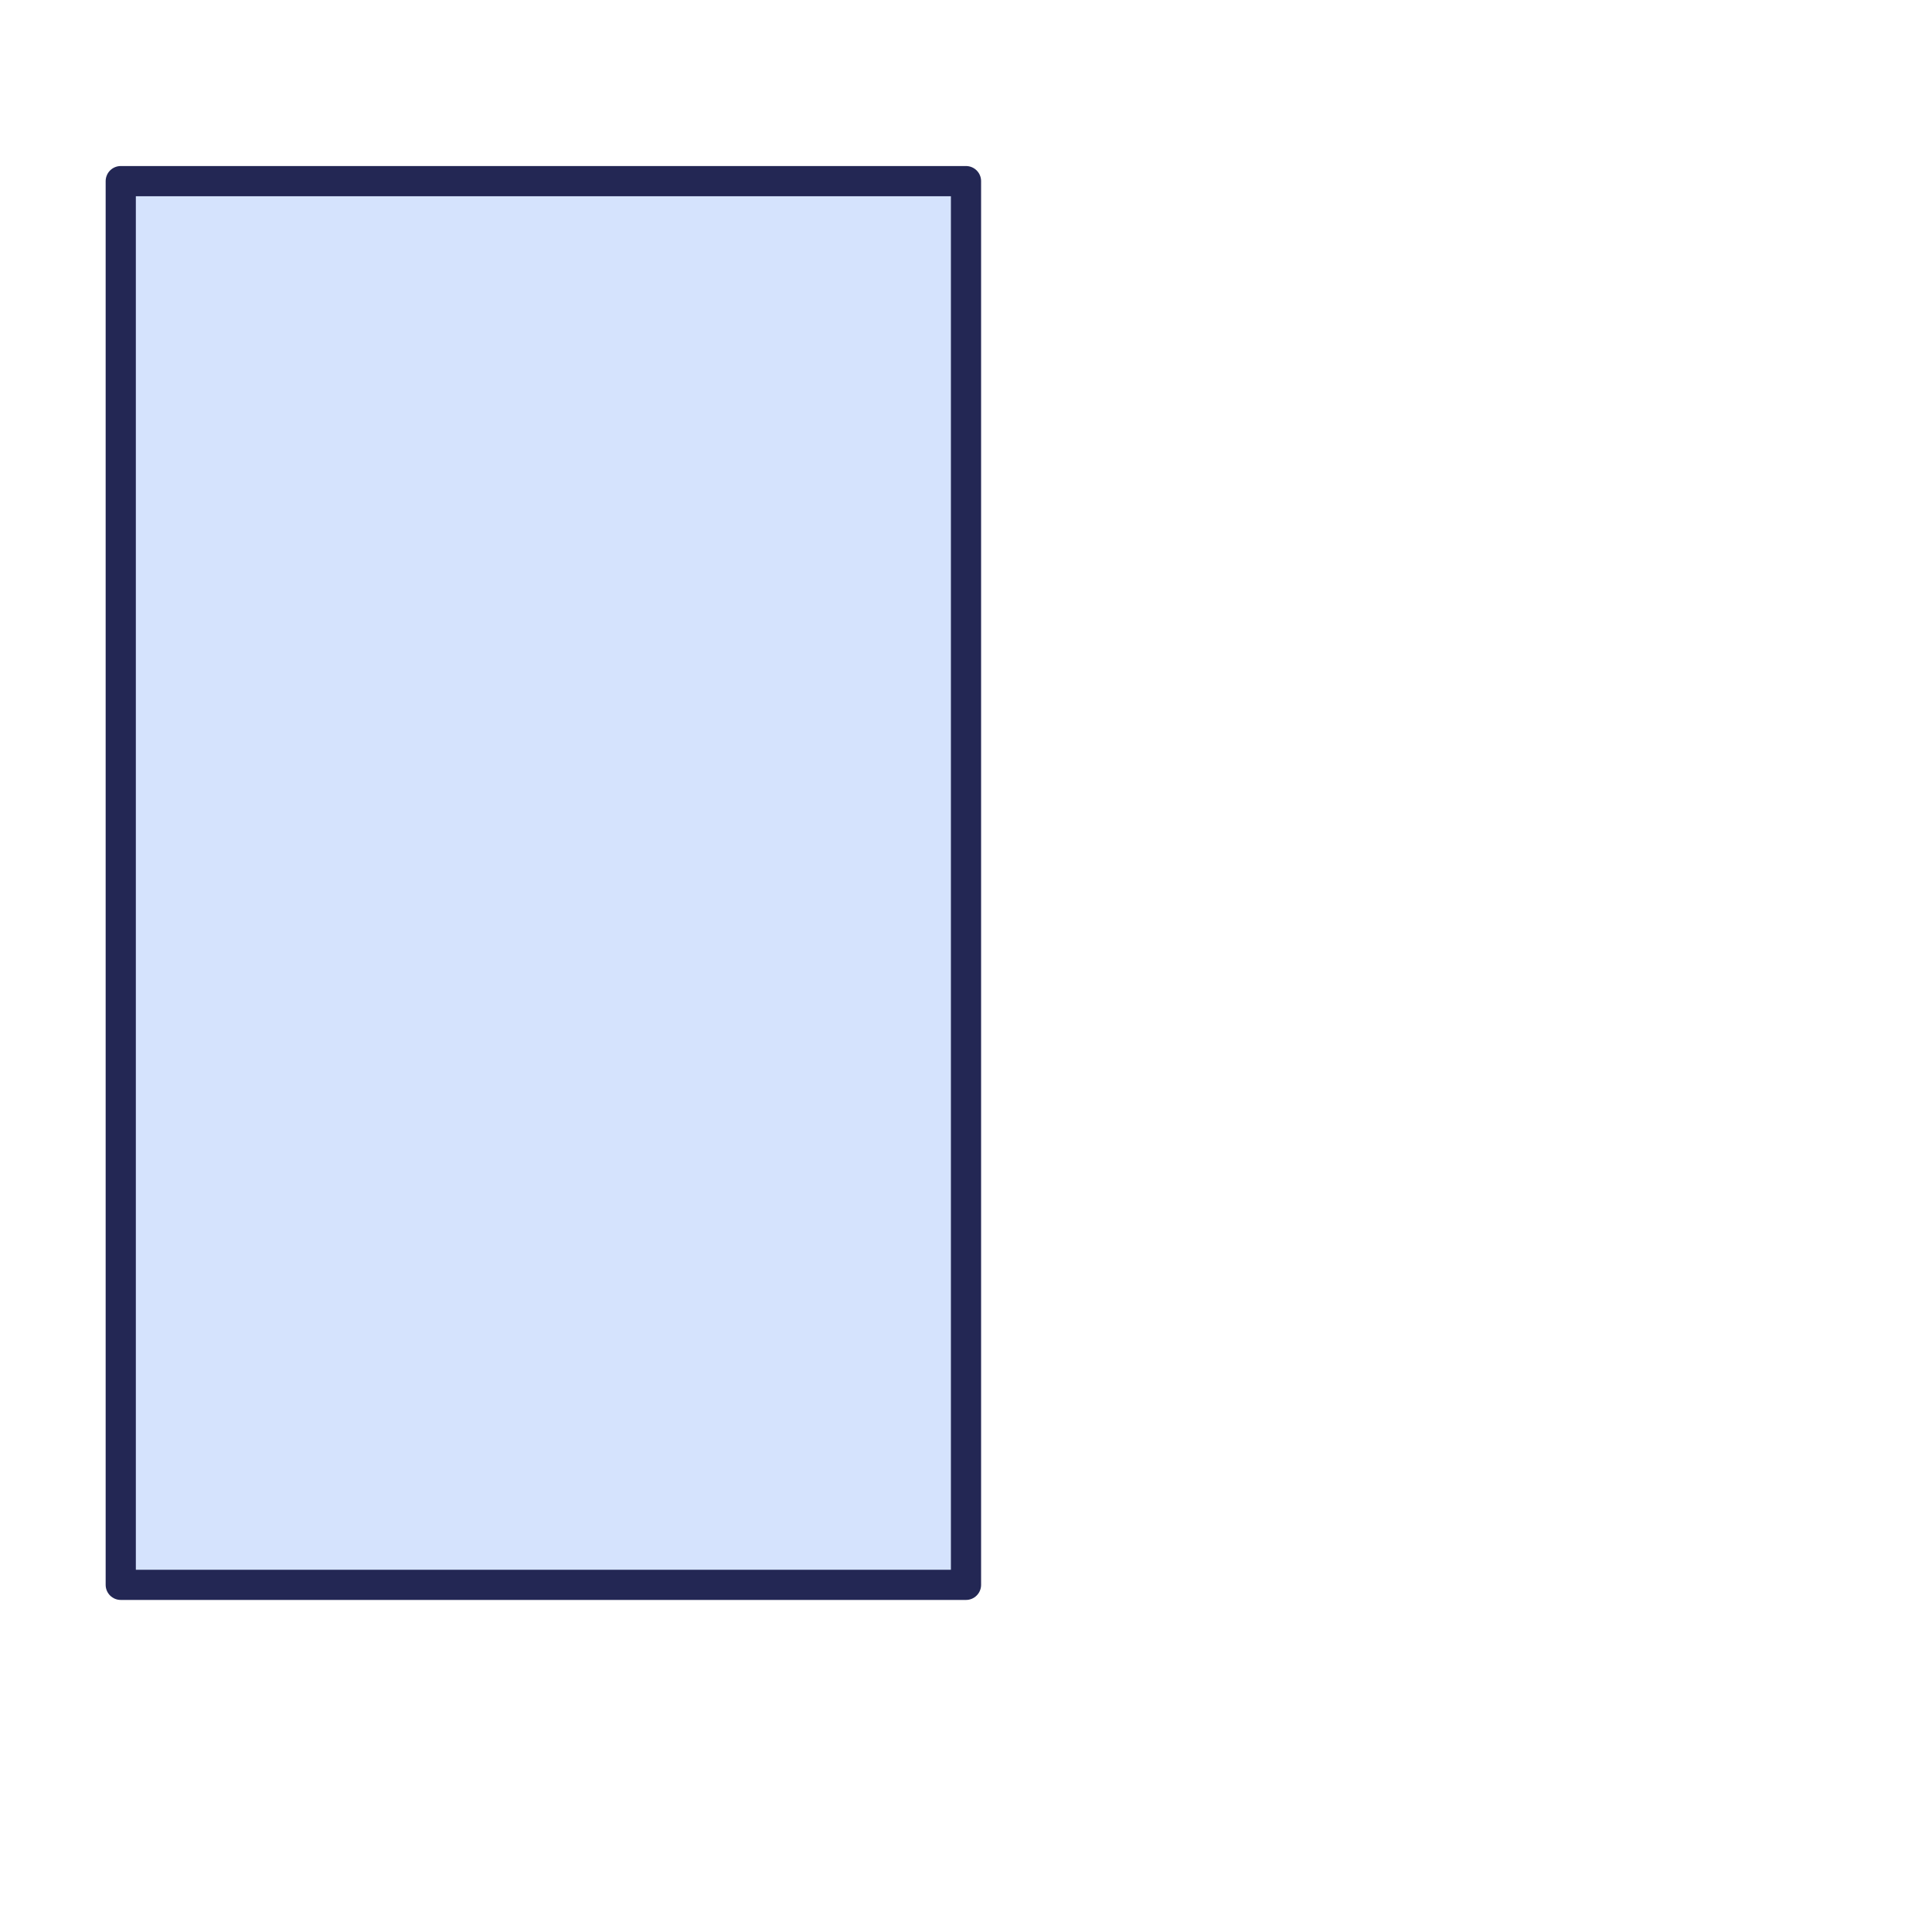 <svg width="128" height="128" viewBox="0 0 128 128" fill="none" xmlns="http://www.w3.org/2000/svg">
  <g id="Container">
    <path id="DoorLeft" d="M64 12H8V105H64V12Z" fill="#D5E3FD" stroke="#232754" stroke-width="2" stroke-linejoin="round"/>
  </g>
</svg>
